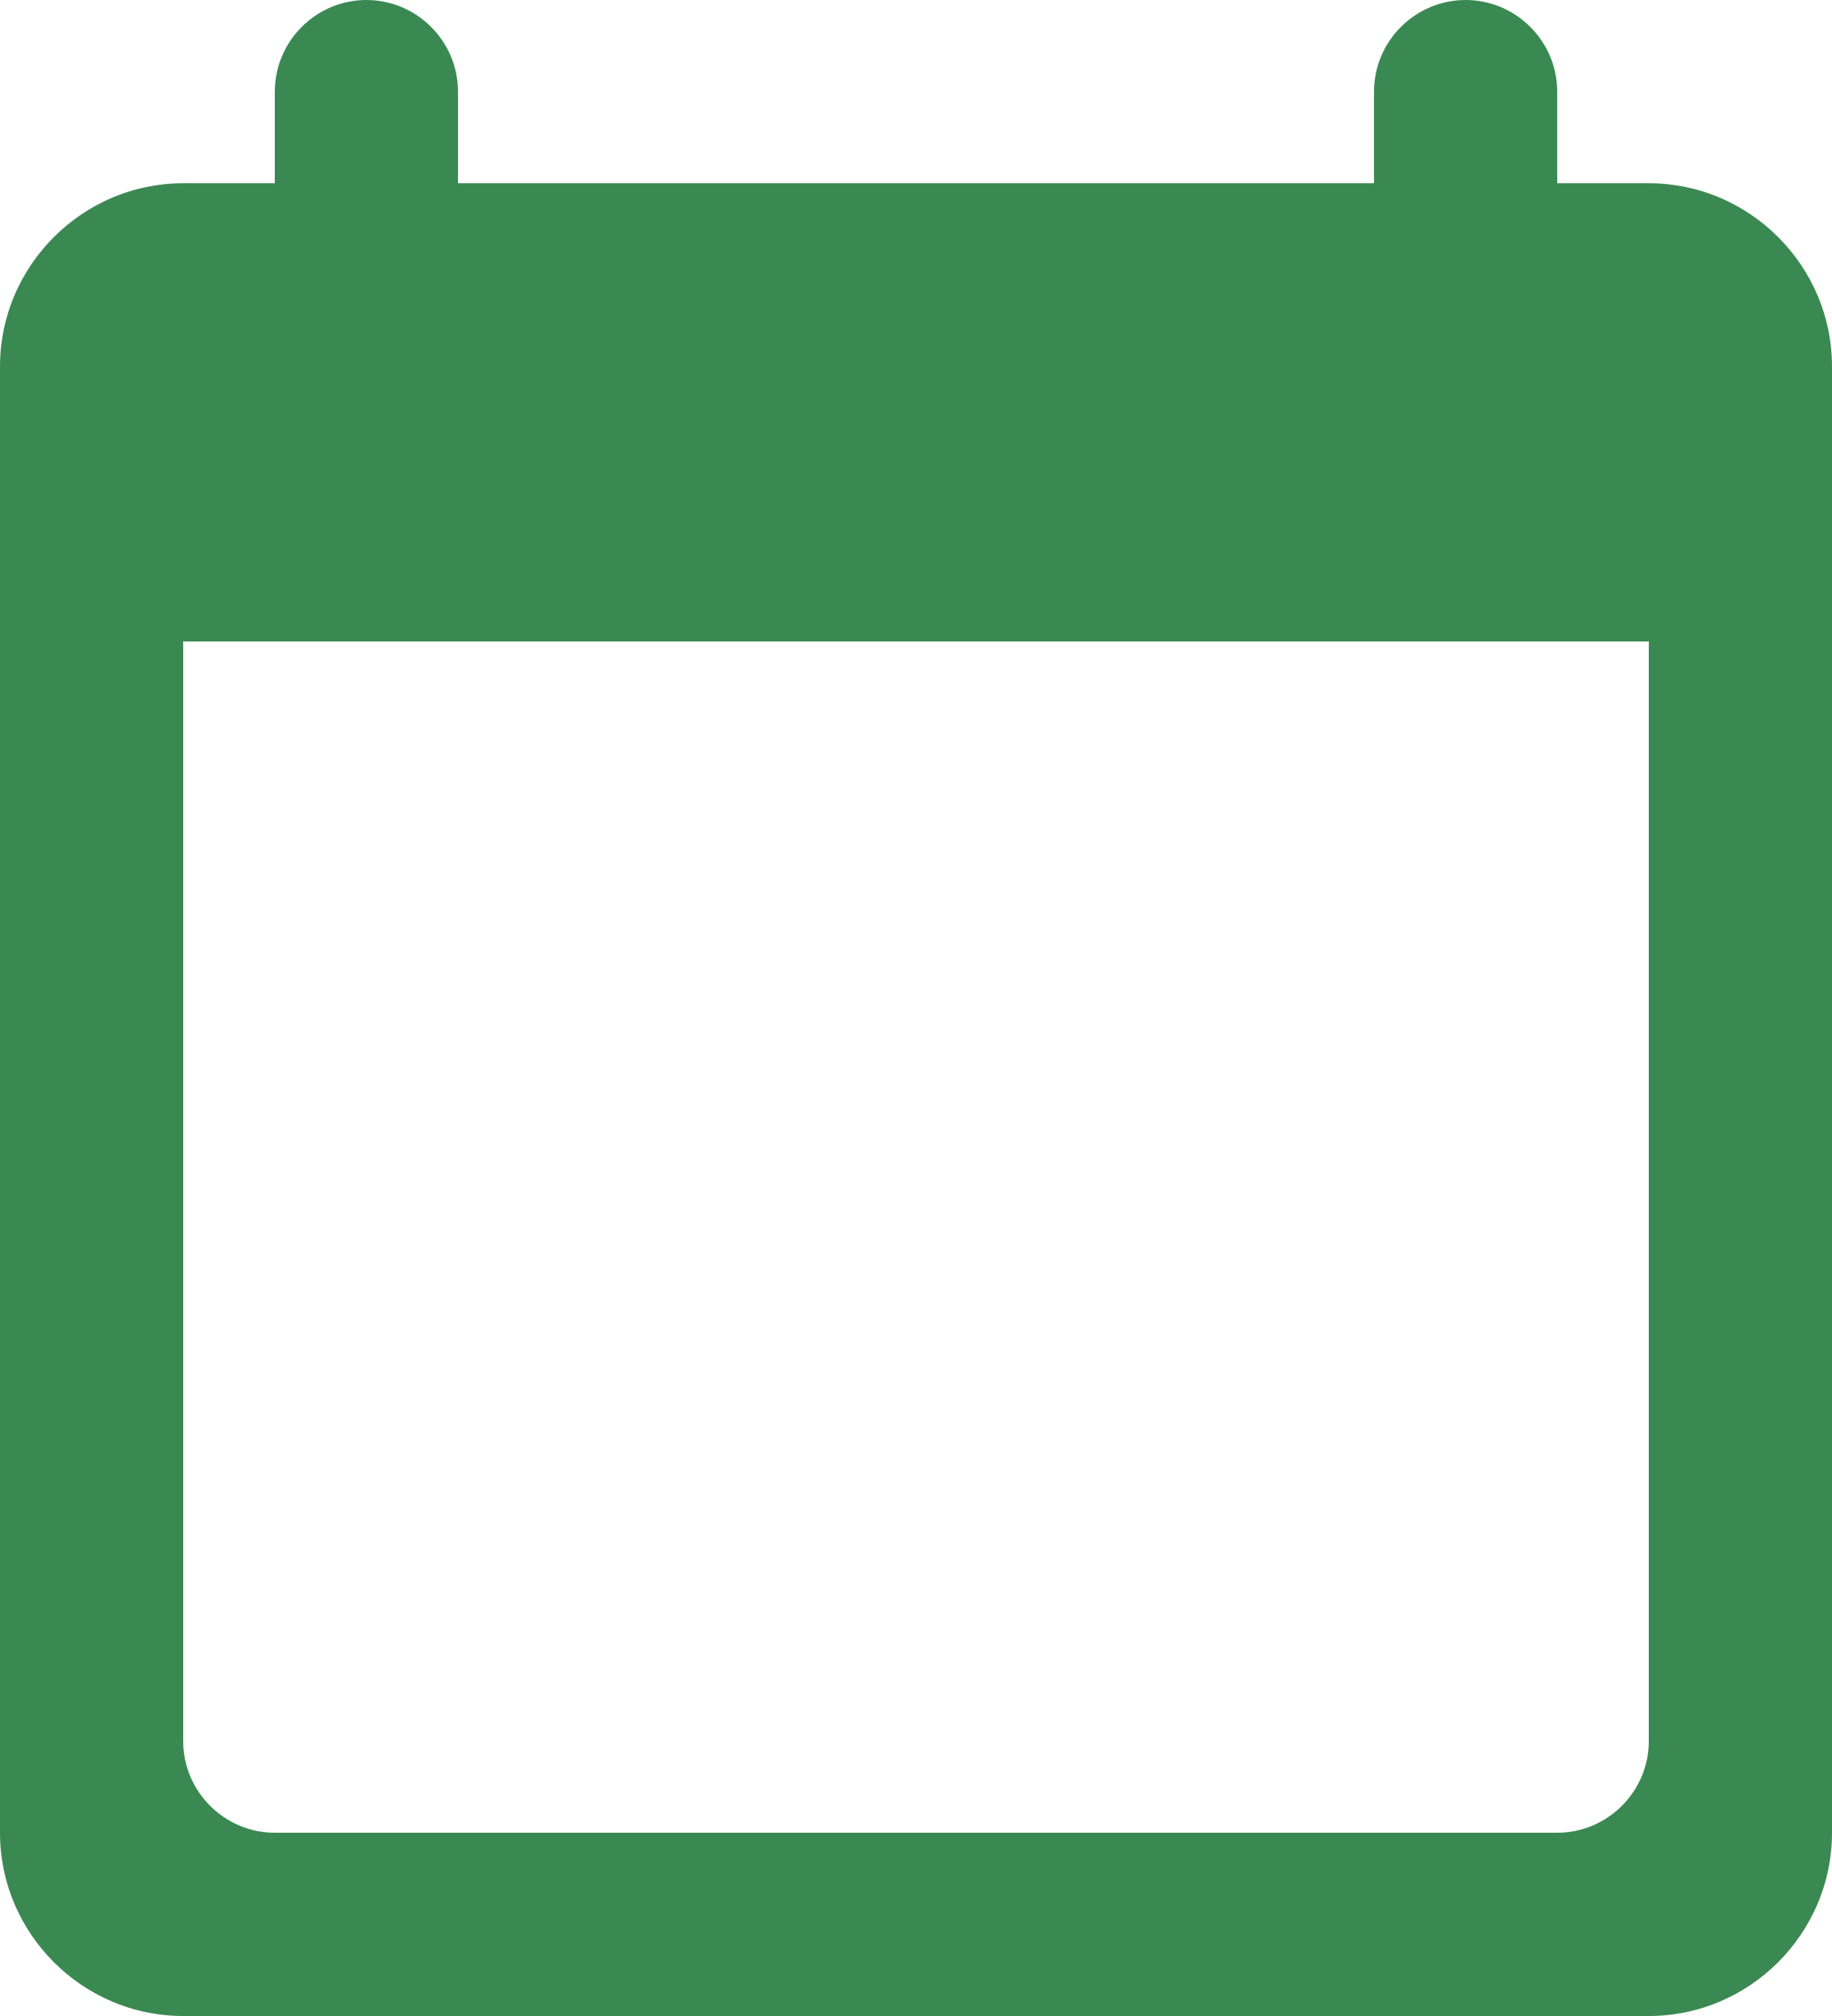 <?xml version="1.0" encoding="UTF-8"?>
<svg width="20px" height="22px" viewBox="0 0 20 22" version="1.1" xmlns="http://www.w3.org/2000/svg" xmlns:xlink="http://www.w3.org/1999/xlink">
    <!-- Generator: Sketch 52.5 (67469) - http://www.bohemiancoding.com/sketch -->
    <title>calendar_today</title>
    <desc>Created with Sketch.</desc>
    <g id="Icons" stroke="none" stroke-width="1" fill="none" fill-rule="evenodd">
        <g id="Rounded" transform="translate(-476, -199)">
            <g id="Action" transform="translate(100, 100)">
                <g id="-Round-/-Action-/-calendar_today" transform="translate(374, 98)">
                    <g>
                        <polygon id="Path" points="0 0 24 0 24 24 0 24"></polygon>
                        <path d="M20,3 L19,3 L19,2 C19,1.45 18.55,1 18,1 C17.45,1 17,1.45 17,2 L17,3 L7,3 L7,2 C7,1.45 6.55,1 6,1 C5.45,1 5,1.45 5,2 L5,3 L4,3 C2.9,3 2,3.9 2,5 L2,21 C2,22.1 2.9,23 4,23 L20,23 C21.1,23 22,22.1 22,21 L22,5 C22,3.9 21.1,3 20,3 Z M19,21 L5,21 C4.45,21 4,20.55 4,20 L4,8 L20,8 L20,20 C20,20.55 19.55,21 19,21 Z" id="🔹Icon-Color" fill="#3b8952"></path>
                    </g>
                </g>
            </g>
        </g>
    </g>
</svg>